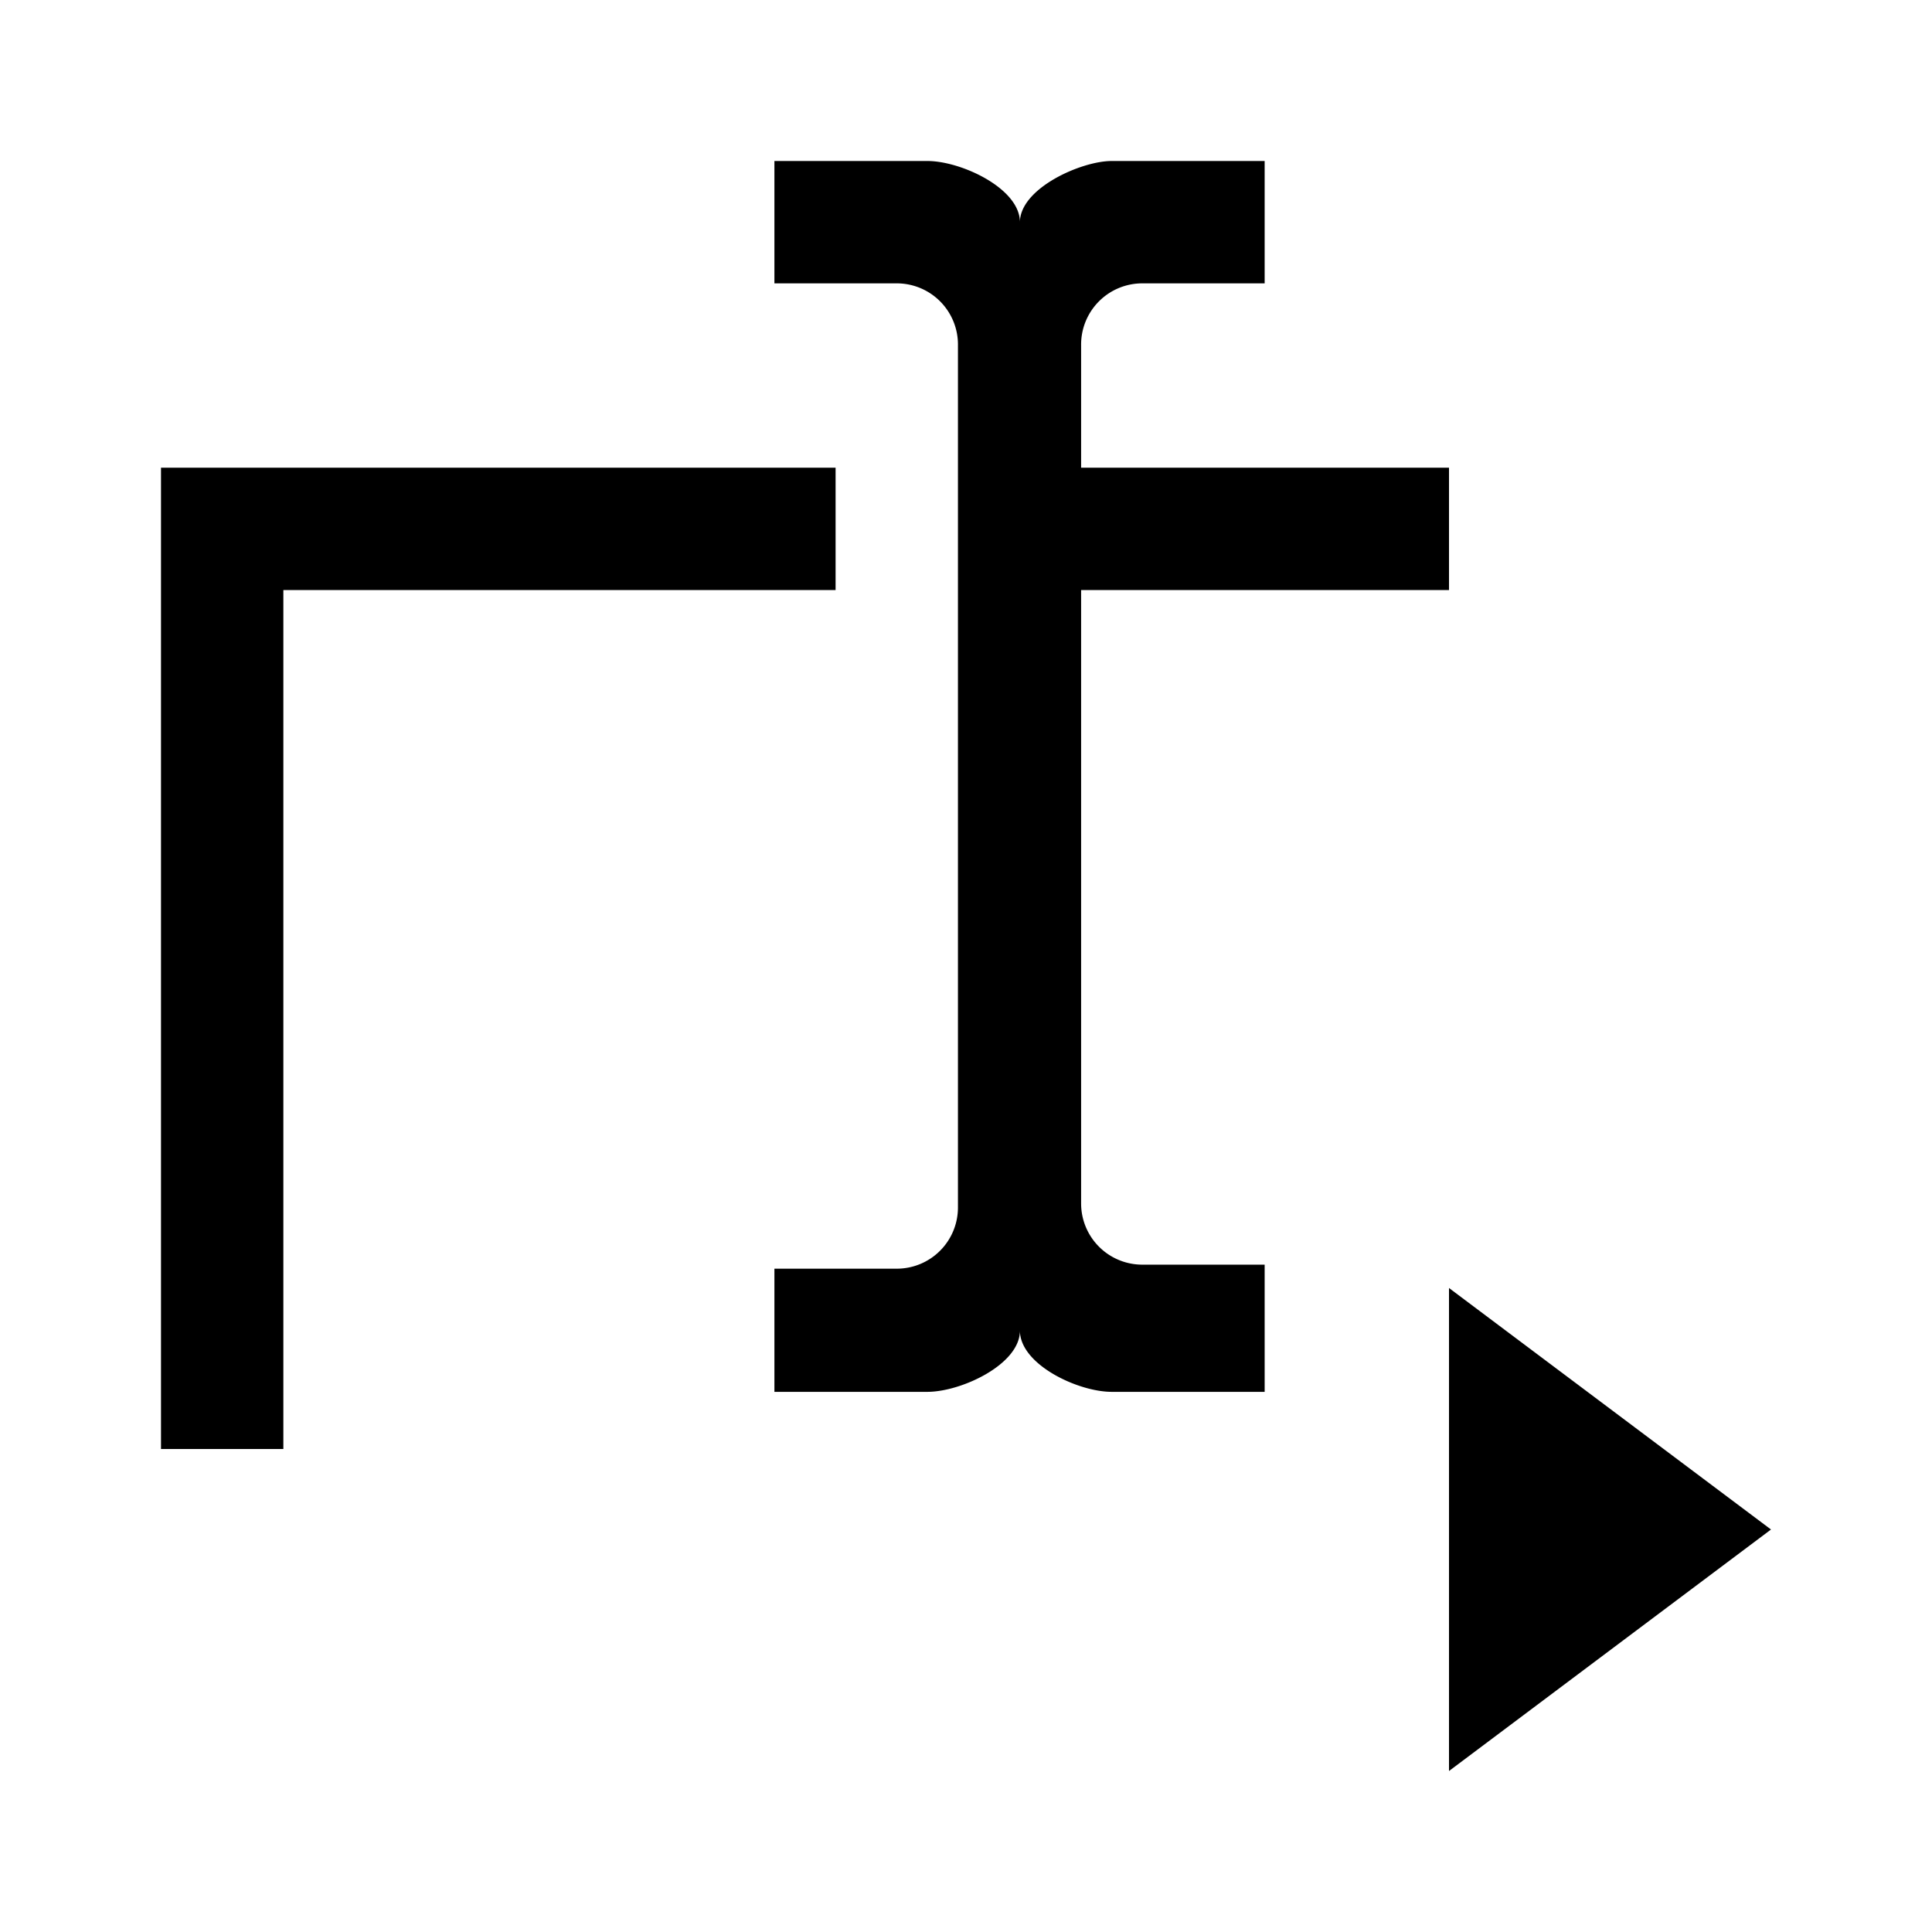 <svg xmlns="http://www.w3.org/2000/svg" viewBox="0 0 24 24"><defs><style>.cls-1{fill:none;}</style></defs><g id="icons"><g id="formrun-large"><rect id="margin" class="cls-1" width="24" height="24"/><path id="icon" d="M10.38,7.33H3.52V18H2V5.81h8.38Zm7.62,0V5.81H13.43V4.29a.76.76,0,0,1,.76-.77h1.52V2h-1.9c-.38,0-1.14.34-1.14.76,0-.42-.73-.76-1.15-.76H9.62V3.52h1.52a.76.76,0,0,1,.76.77V15a.76.76,0,0,1-.76.76H9.62v1.53h1.9c.42,0,1.15-.34,1.15-.76,0,.42.72.76,1.14.76h1.9V15.71H14.19a.76.76,0,0,1-.76-.76V7.33ZM18,16V22l4-3Z"/></g></g></svg>
